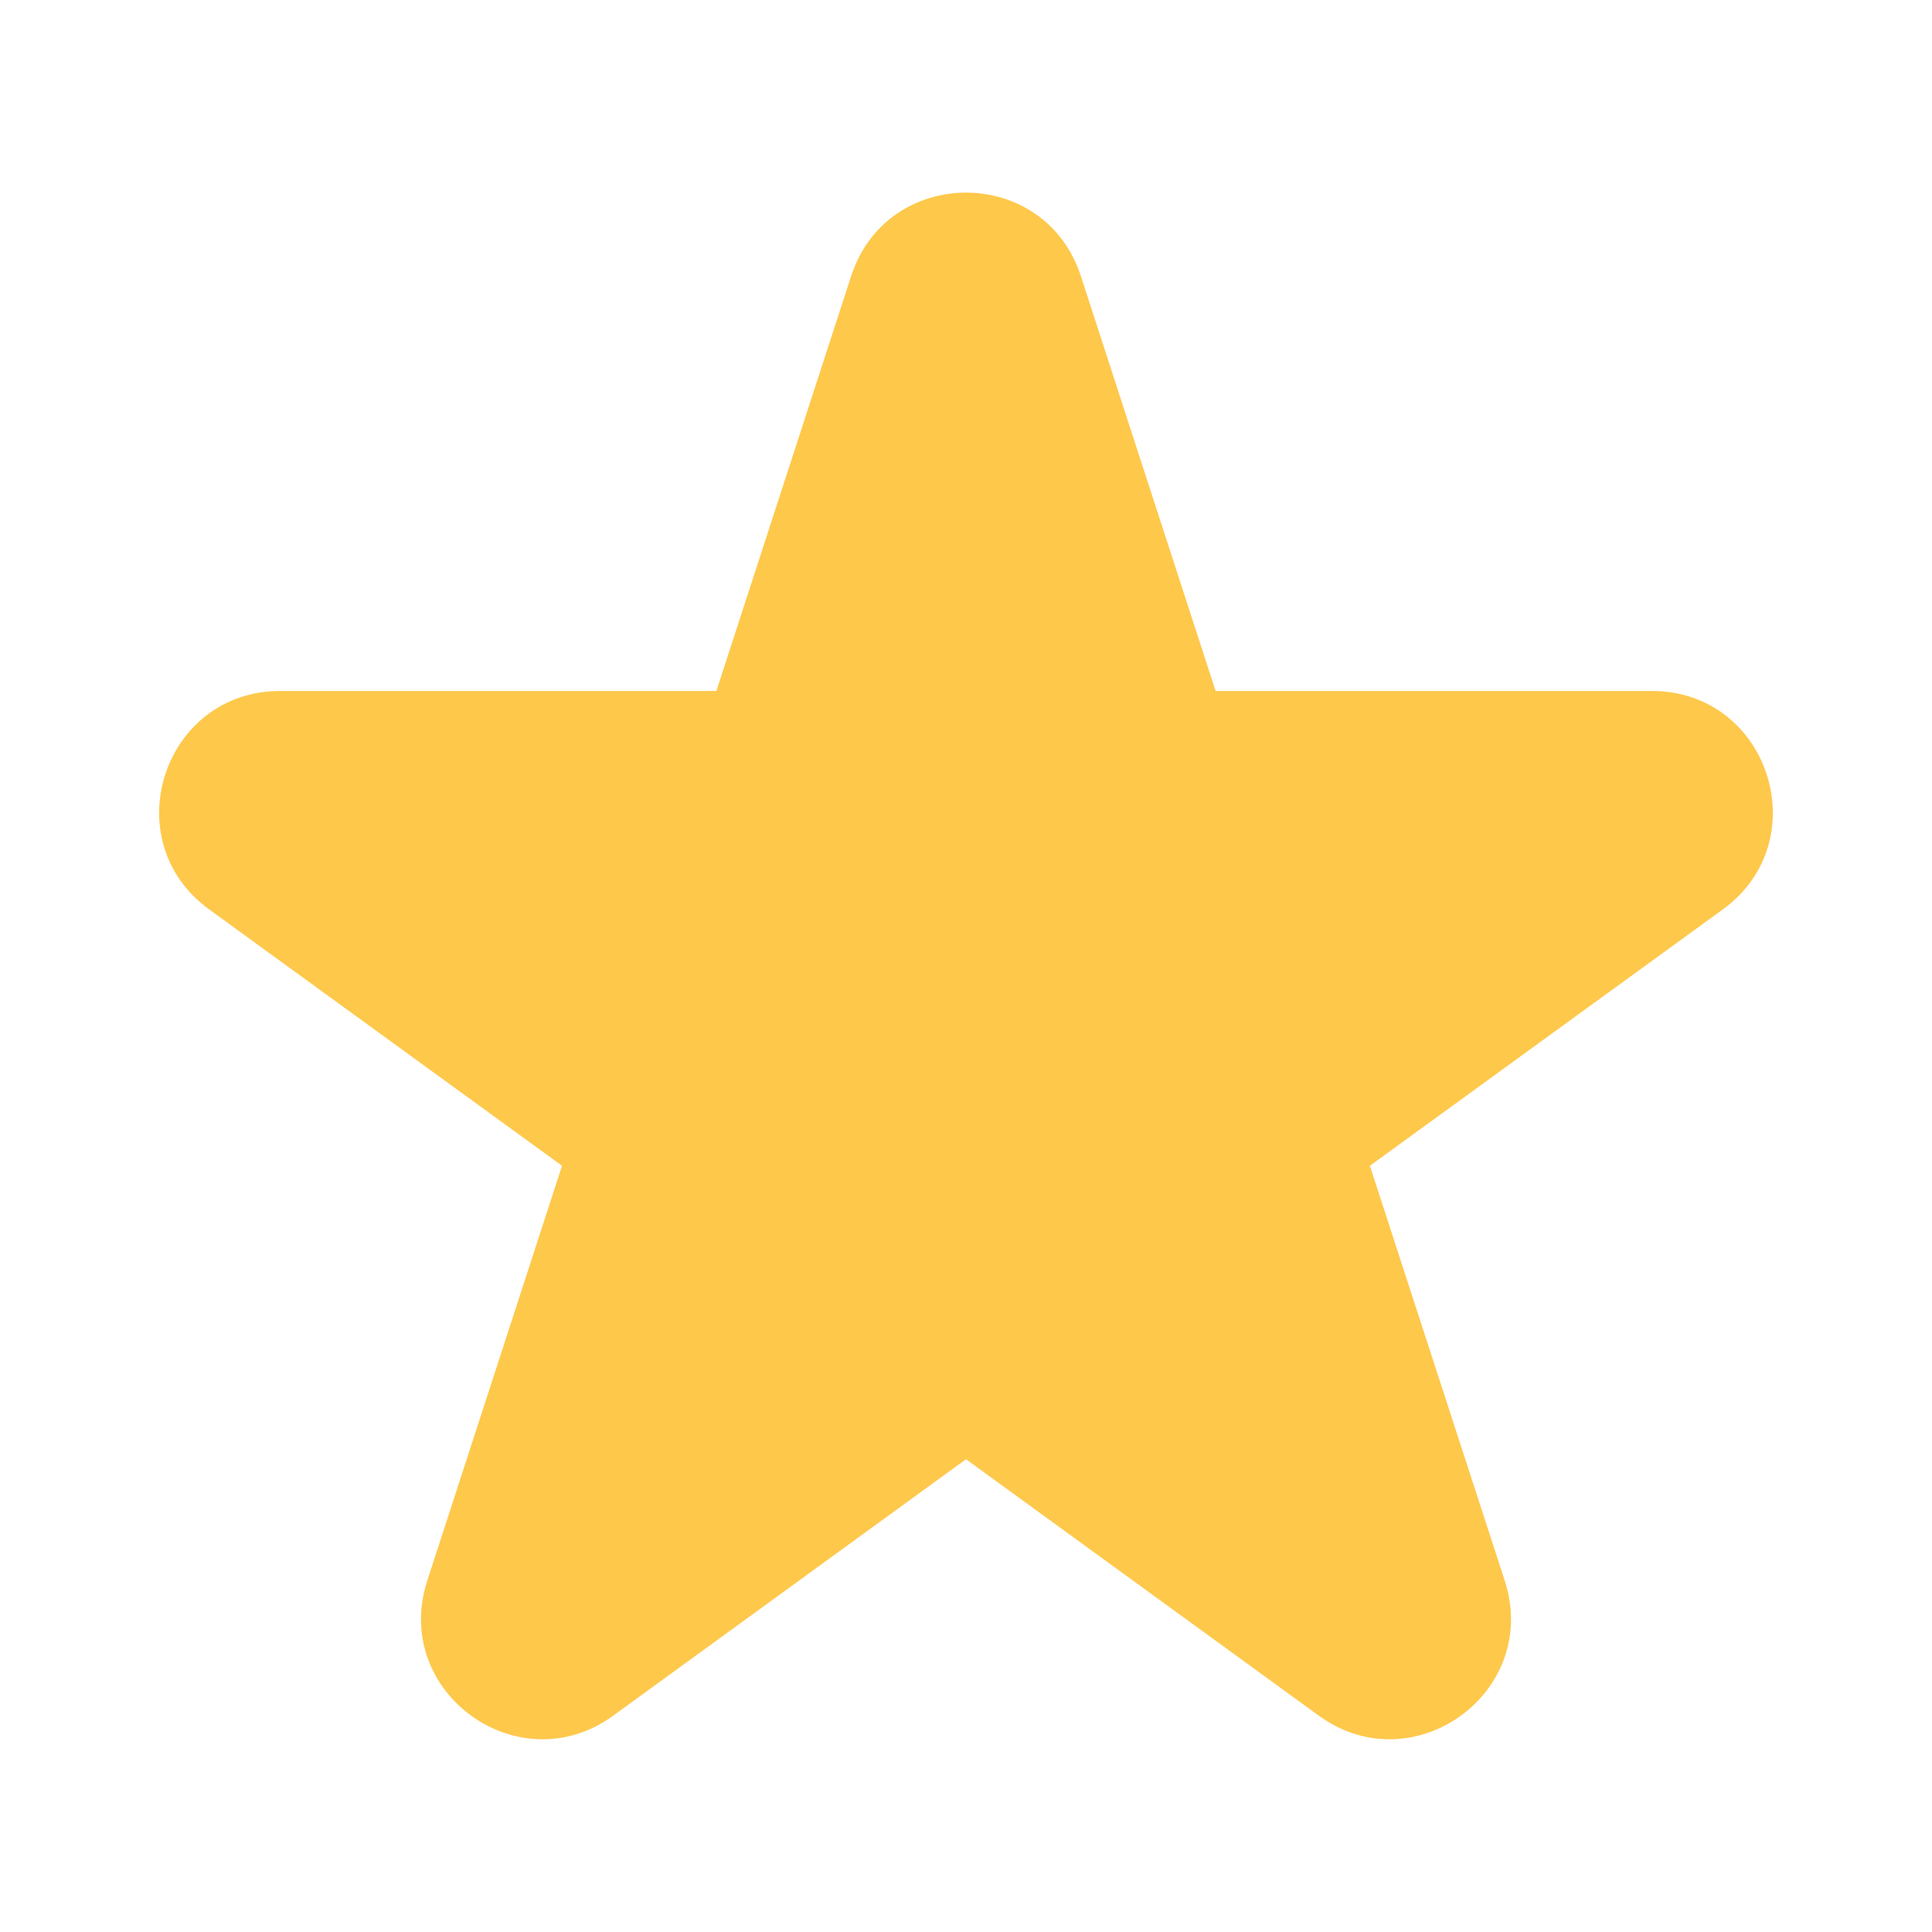 <svg width="20" height="20" viewBox="0 0 20 20" fill="none" xmlns="http://www.w3.org/2000/svg">
<g id="common/ic_favorite_fill">
<path id="icon" fill-rule="evenodd" clip-rule="evenodd" d="M7.416 7.153H2.9C1.689 7.153 1.185 8.702 2.165 9.414L5.818 12.068L4.423 16.363C4.049 17.515 5.367 18.472 6.347 17.761L10 15.106L13.653 17.761C14.633 18.472 15.951 17.515 15.577 16.363L14.181 12.068L17.835 9.414C18.814 8.702 18.311 7.153 17.1 7.153H12.584L11.189 2.858C10.815 1.706 9.185 1.706 8.811 2.858L7.416 7.153Z" fill="#FEC84B"/>
</g>
</svg>
